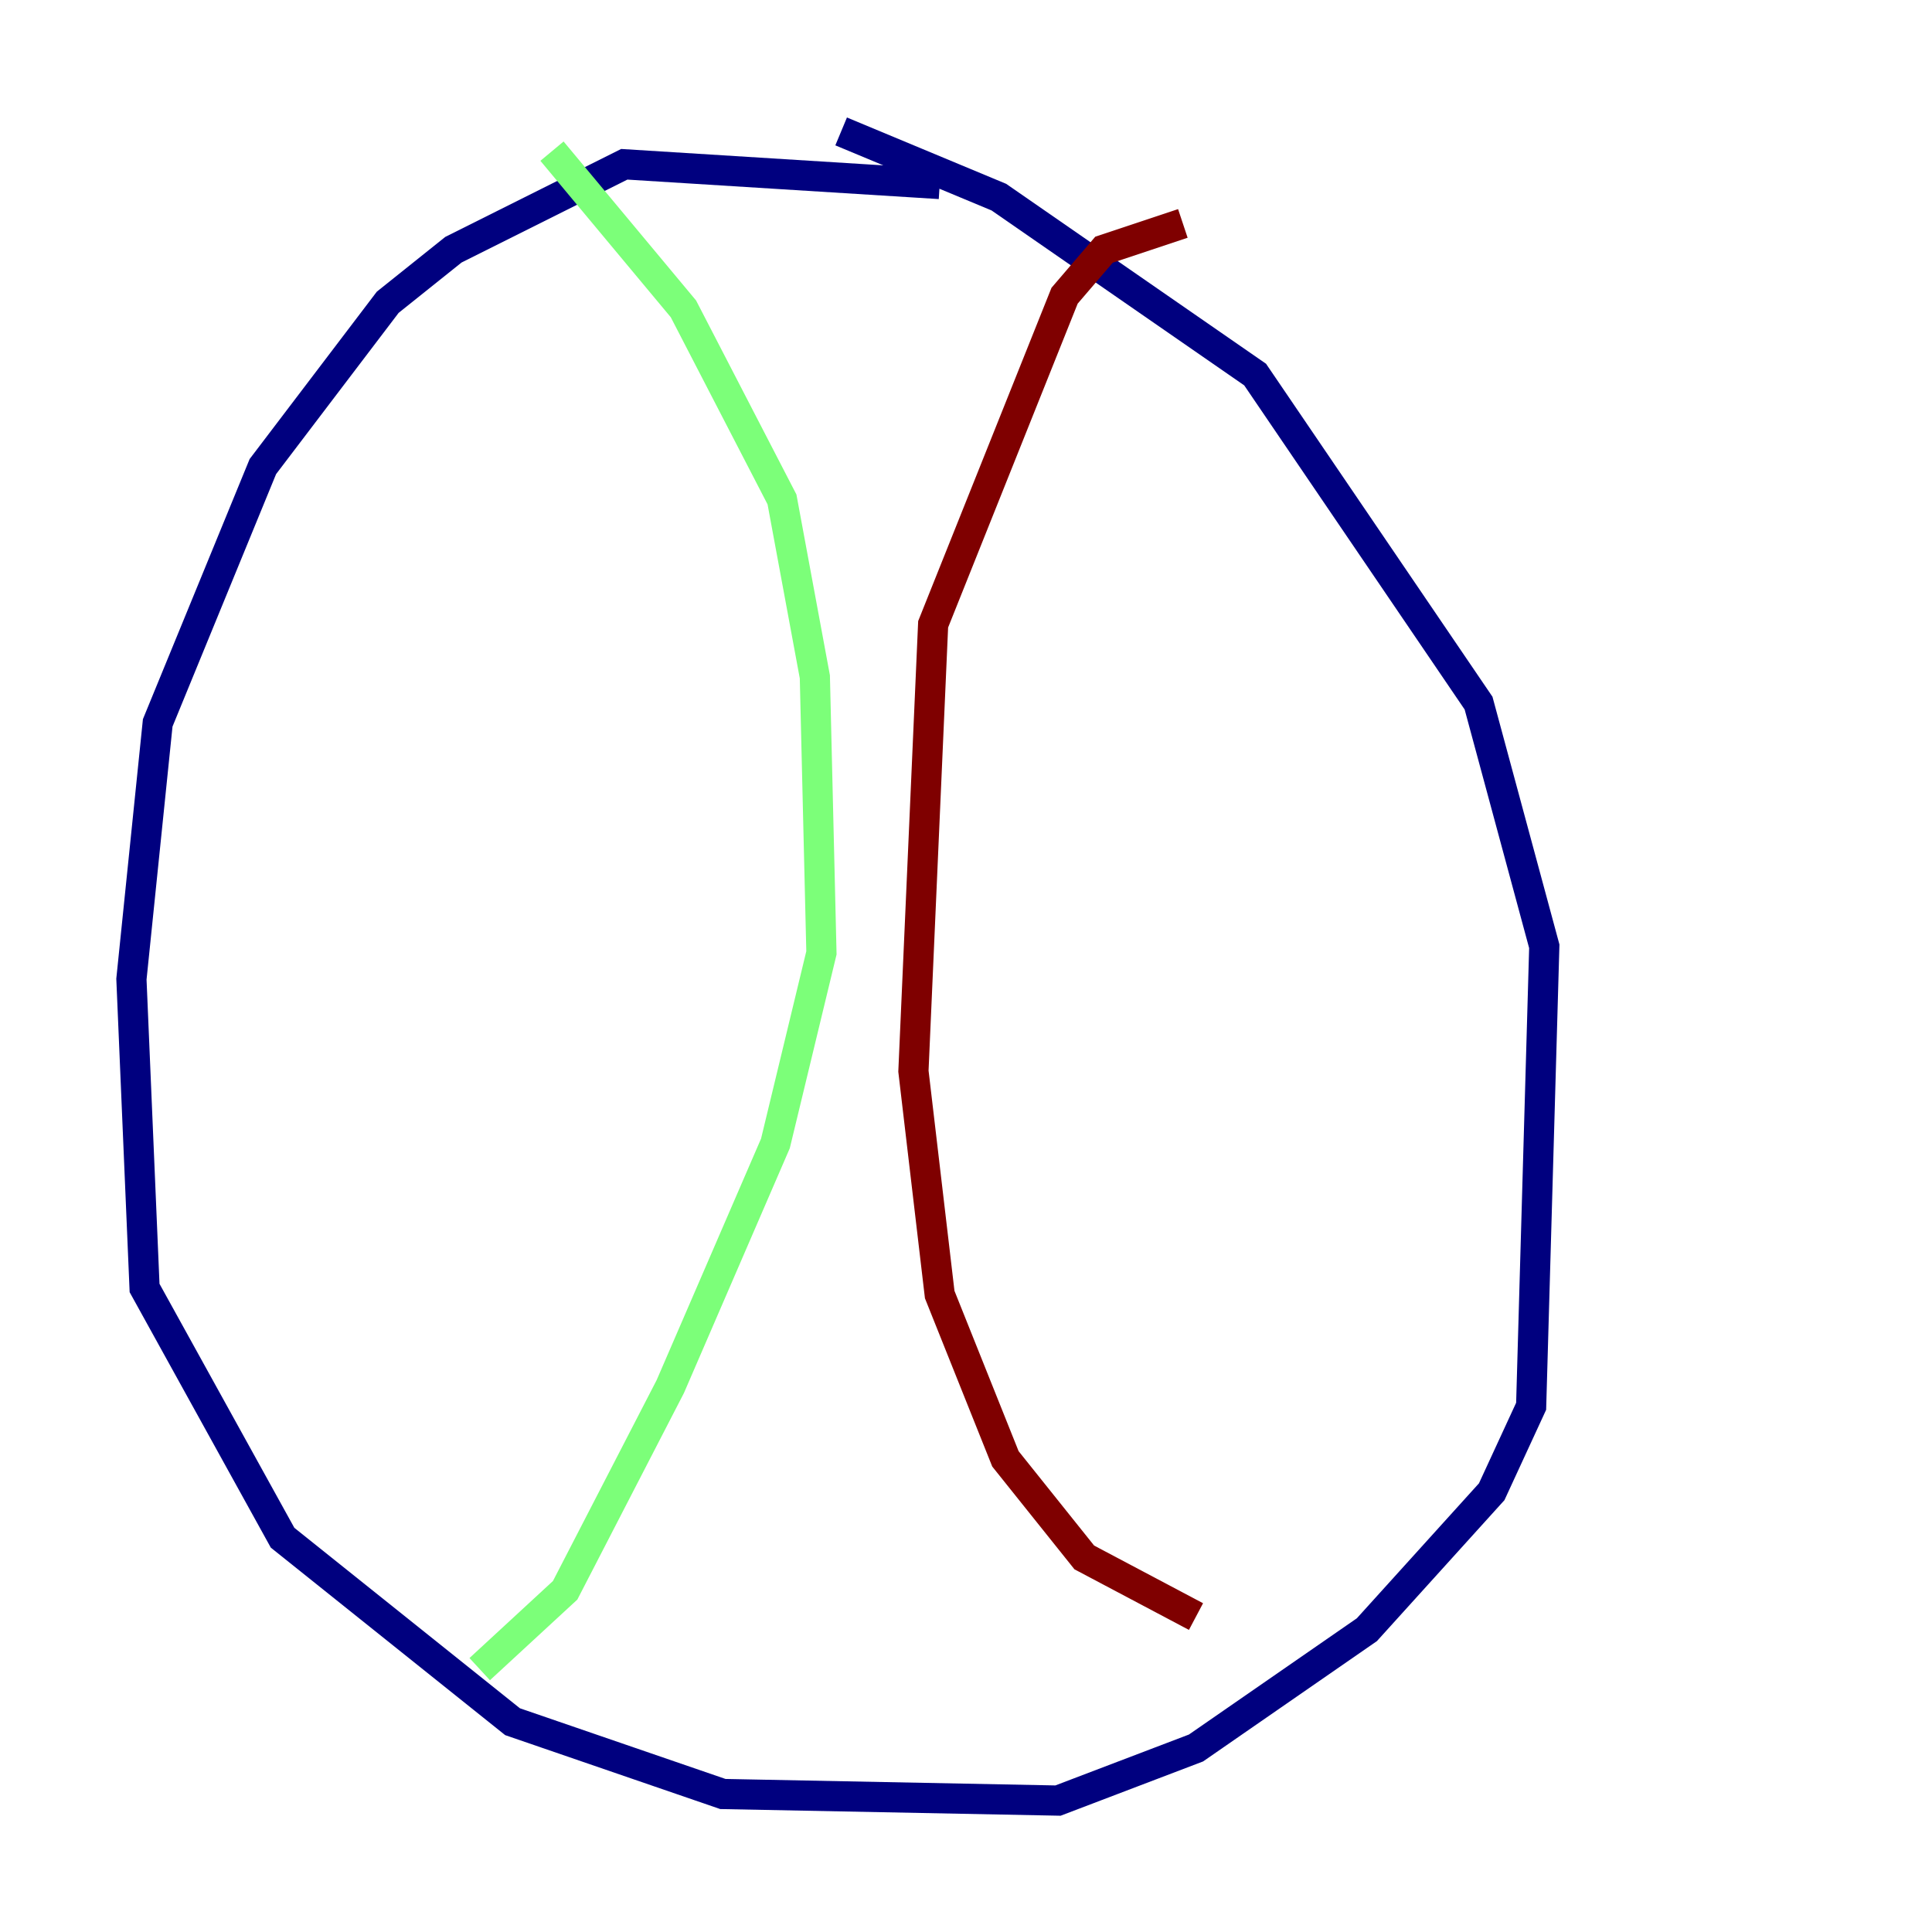 <?xml version="1.0" encoding="utf-8" ?>
<svg baseProfile="tiny" height="128" version="1.2" viewBox="0,0,128,128" width="128" xmlns="http://www.w3.org/2000/svg" xmlns:ev="http://www.w3.org/2001/xml-events" xmlns:xlink="http://www.w3.org/1999/xlink"><defs /><polyline fill="none" points="62.258,12.191 41.361,10.884 30.041,16.544 25.687,20.027 17.415,30.912 10.449,47.891 8.707,64.871 9.578,85.333 18.721,101.878 33.959,114.068 47.891,118.857 70.095,119.293 79.238,115.809 90.558,107.973 98.83,98.83 101.442,93.17 102.313,62.694 97.959,46.585 83.156,24.816 66.177,13.061 55.728,8.707" stroke="#00007f" stroke-width="2" /><polyline fill="none" points="36.571,10.014 45.279,20.463 51.809,33.088 53.986,44.843 54.422,63.129 51.374,75.755 44.408,91.864 37.442,105.361 31.782,110.585" stroke="#7cff79" stroke-width="2" /><polyline fill="none" points="78.367,14.803 73.143,16.544 70.531,19.592 61.823,41.361 60.517,70.966 62.258,85.769 66.612,96.653 71.837,103.184 79.238,107.102" stroke="#7f0000" stroke-width="2" /></svg>